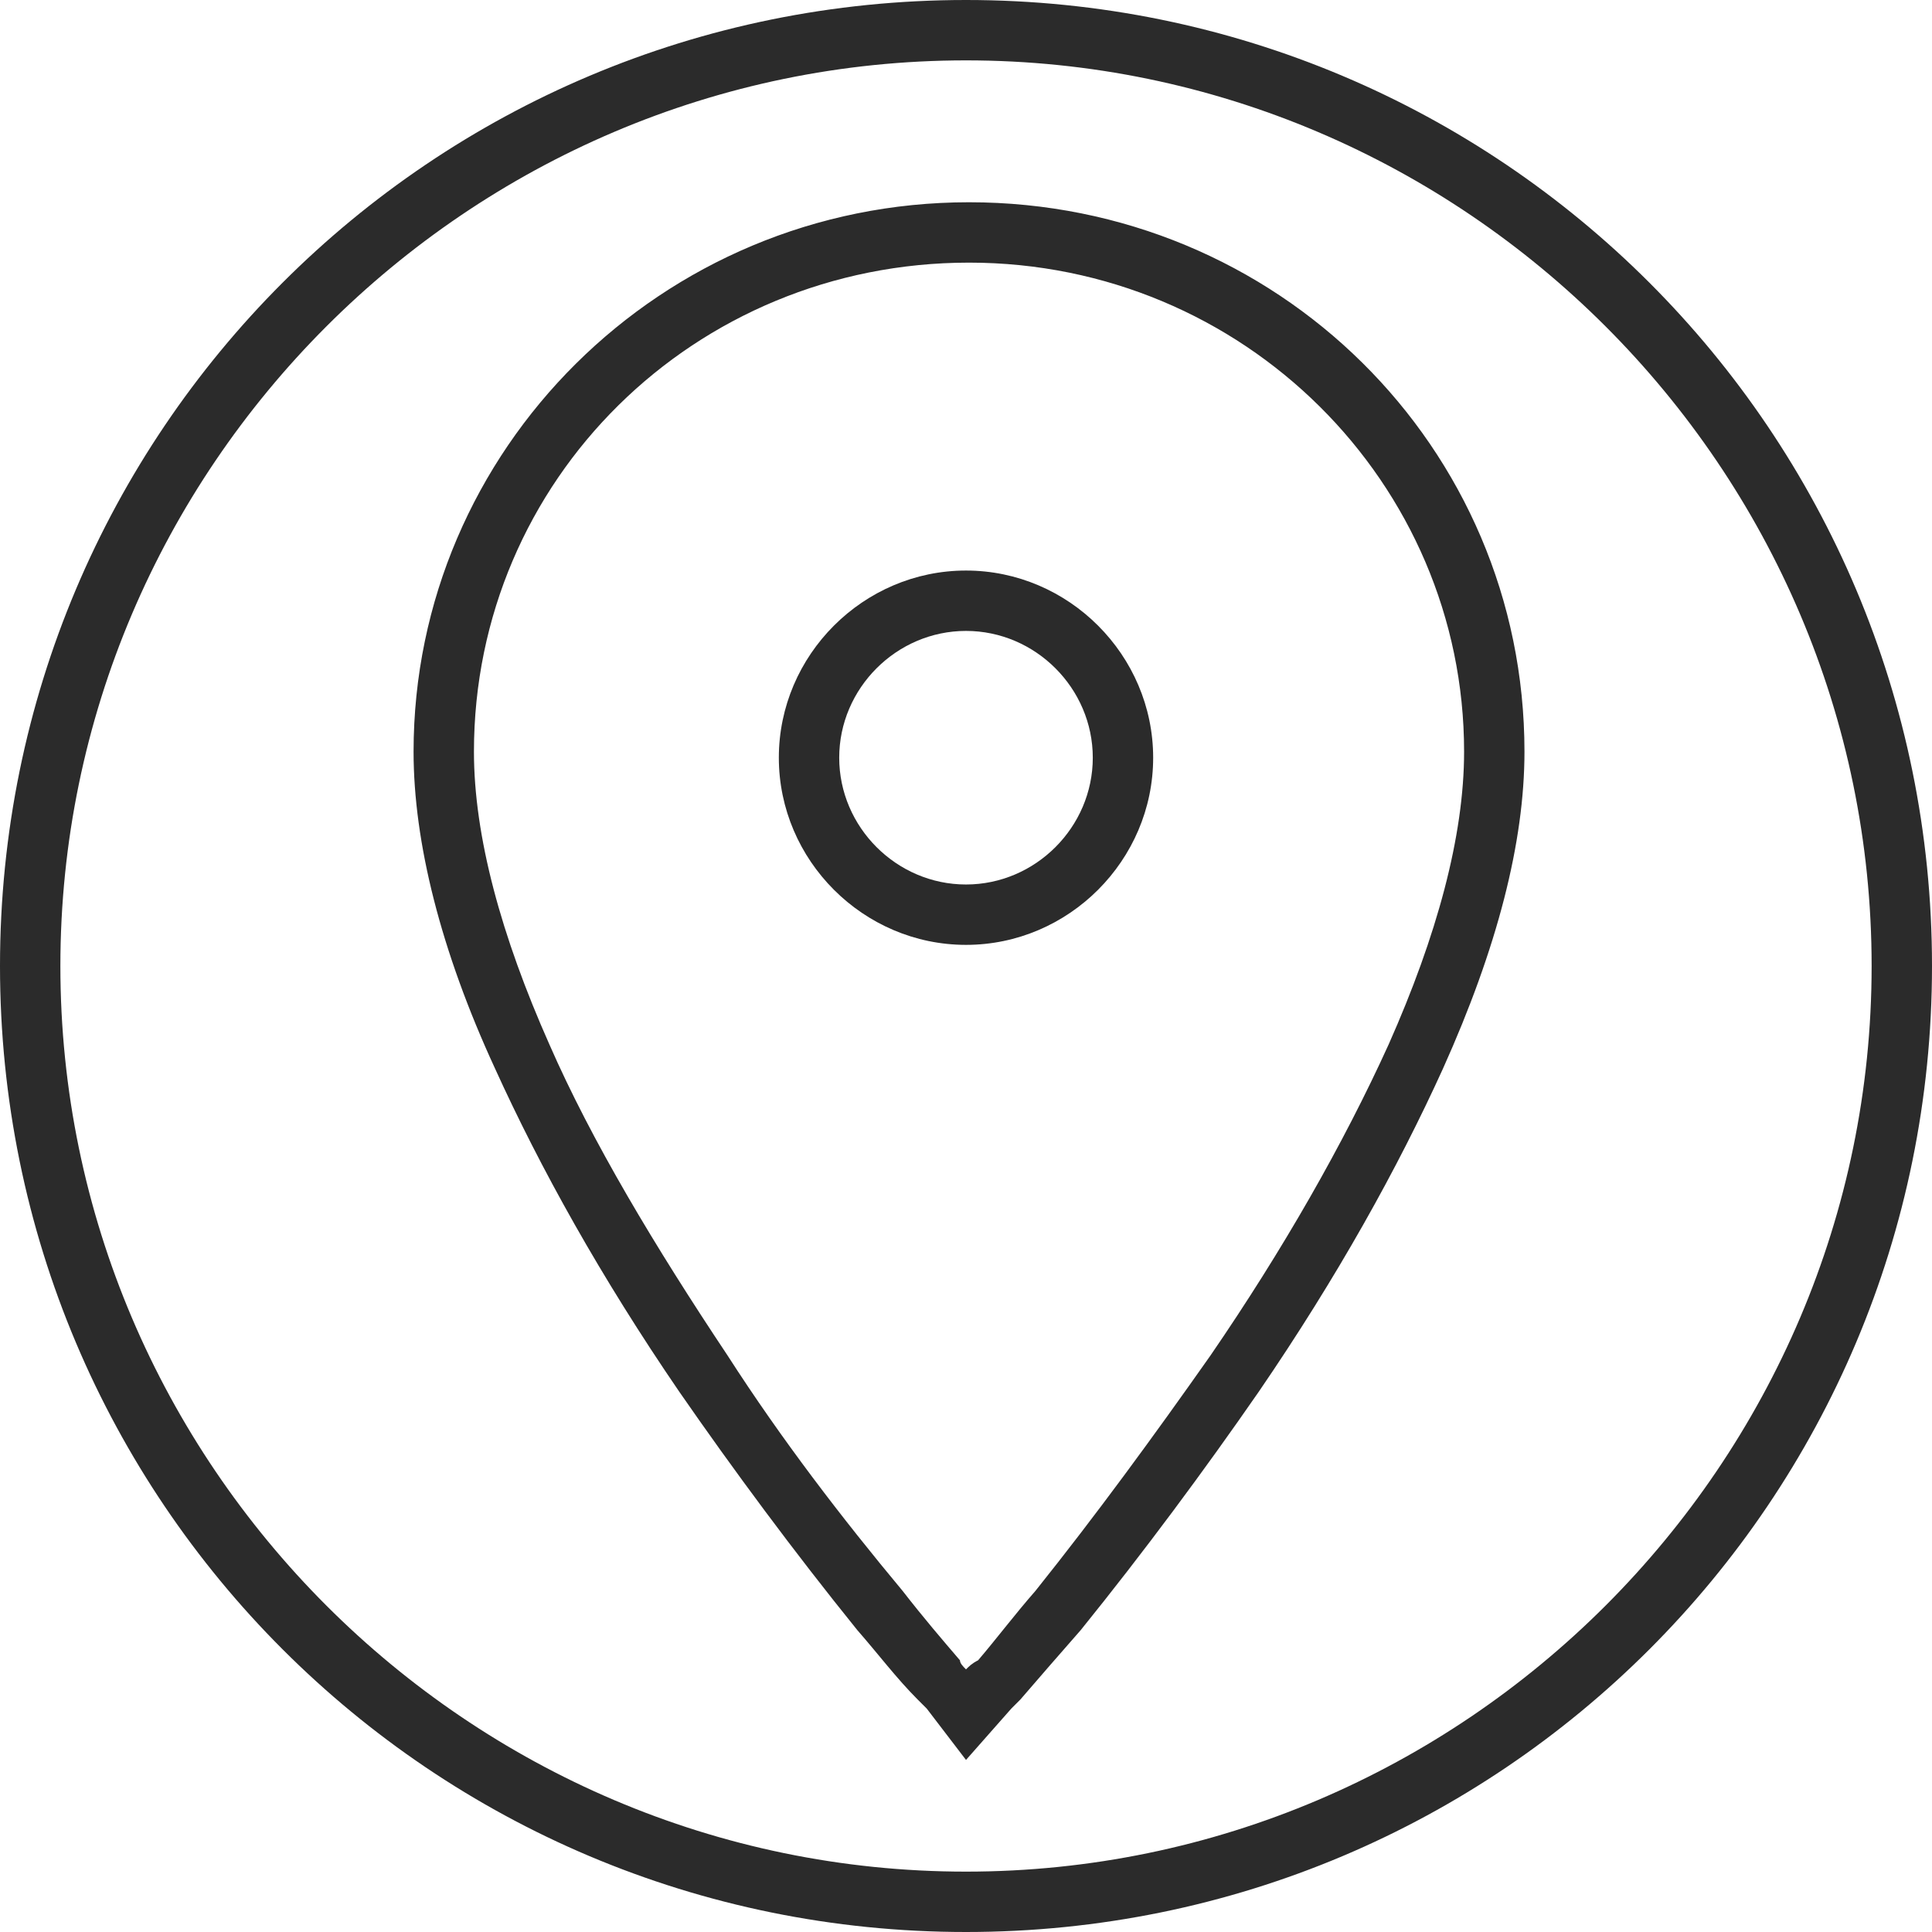 <?xml version="1.0" encoding="utf-8"?>
<!-- Generator: Adobe Illustrator 22.1.0, SVG Export Plug-In . SVG Version: 6.00 Build 0)  -->
<svg version="1.1" id="Layer_1" xmlns="http://www.w3.org/2000/svg" xmlns:xlink="http://www.w3.org/1999/xlink" x="0px" y="0px"
	 viewBox="0 0 64 64" style="enable-background:new 0 0 64 64;" xml:space="preserve">
<style type="text/css">
	.st0{fill:#2B2B2B;}
</style>
<title>ic/point_w</title>
<desc>Created with Sketch.</desc>
<g>
	<path class="st0" d="M32,20.9c2.3,0,4.2,1.9,4.2,4.2s-1.9,4.2-4.2,4.2s-4.2-1.9-4.2-4.2S29.7,20.9,32,20.9 M32,18.9
		c-3.4,0-6.2,2.8-6.2,6.2s2.8,6.2,6.2,6.2s6.2-2.8,6.2-6.2C38.2,21.7,35.4,18.9,32,18.9L32,18.9z"/>
</g>
<path class="st0" d="M32,2c16.5,0,30,13.5,30,30S48.5,62,32,62S2,48.5,2,32S15.5,2,32,2 M32,58.3l1.5-1.7l0.3-0.3
	c0.6-0.7,1.3-1.5,2-2.3c2.1-2.6,4.1-5.3,5.9-7.9c2.6-3.8,4.6-7.4,6.1-10.7c1.8-4,2.7-7.5,2.7-10.5c0-10.1-8.2-18.2-18.4-18.2
	s-18.4,8.2-18.4,18.2c0,3,0.9,6.6,2.7,10.5c1.5,3.3,3.5,6.9,6.1,10.7c1.8,2.6,3.8,5.3,5.9,7.9c0.7,0.8,1.3,1.6,2,2.3l0.3,0.3
	L32,58.3 M32,0C14.3,0,0,14.3,0,32s14.3,32,32,32s32-14.3,32-32S49.7,0,32,0L32,0z M32,55.3c-0.1-0.1-0.2-0.2-0.2-0.3
	c-0.6-0.7-1.2-1.4-1.9-2.3c-2-2.4-4-5-5.8-7.8c-2.4-3.6-4.5-7.1-5.9-10.3c-1.6-3.6-2.5-6.9-2.5-9.7c0-9,7.3-16.2,16.4-16.2
	S48.5,16,48.5,24.9c0,2.8-0.9,6.1-2.5,9.7c-1.5,3.3-3.5,6.8-5.9,10.3c-1.9,2.7-3.8,5.3-5.8,7.8c-0.7,0.8-1.3,1.6-1.9,2.3
	C32.2,55.1,32.1,55.2,32,55.3L32,55.3z"/>
</svg>
